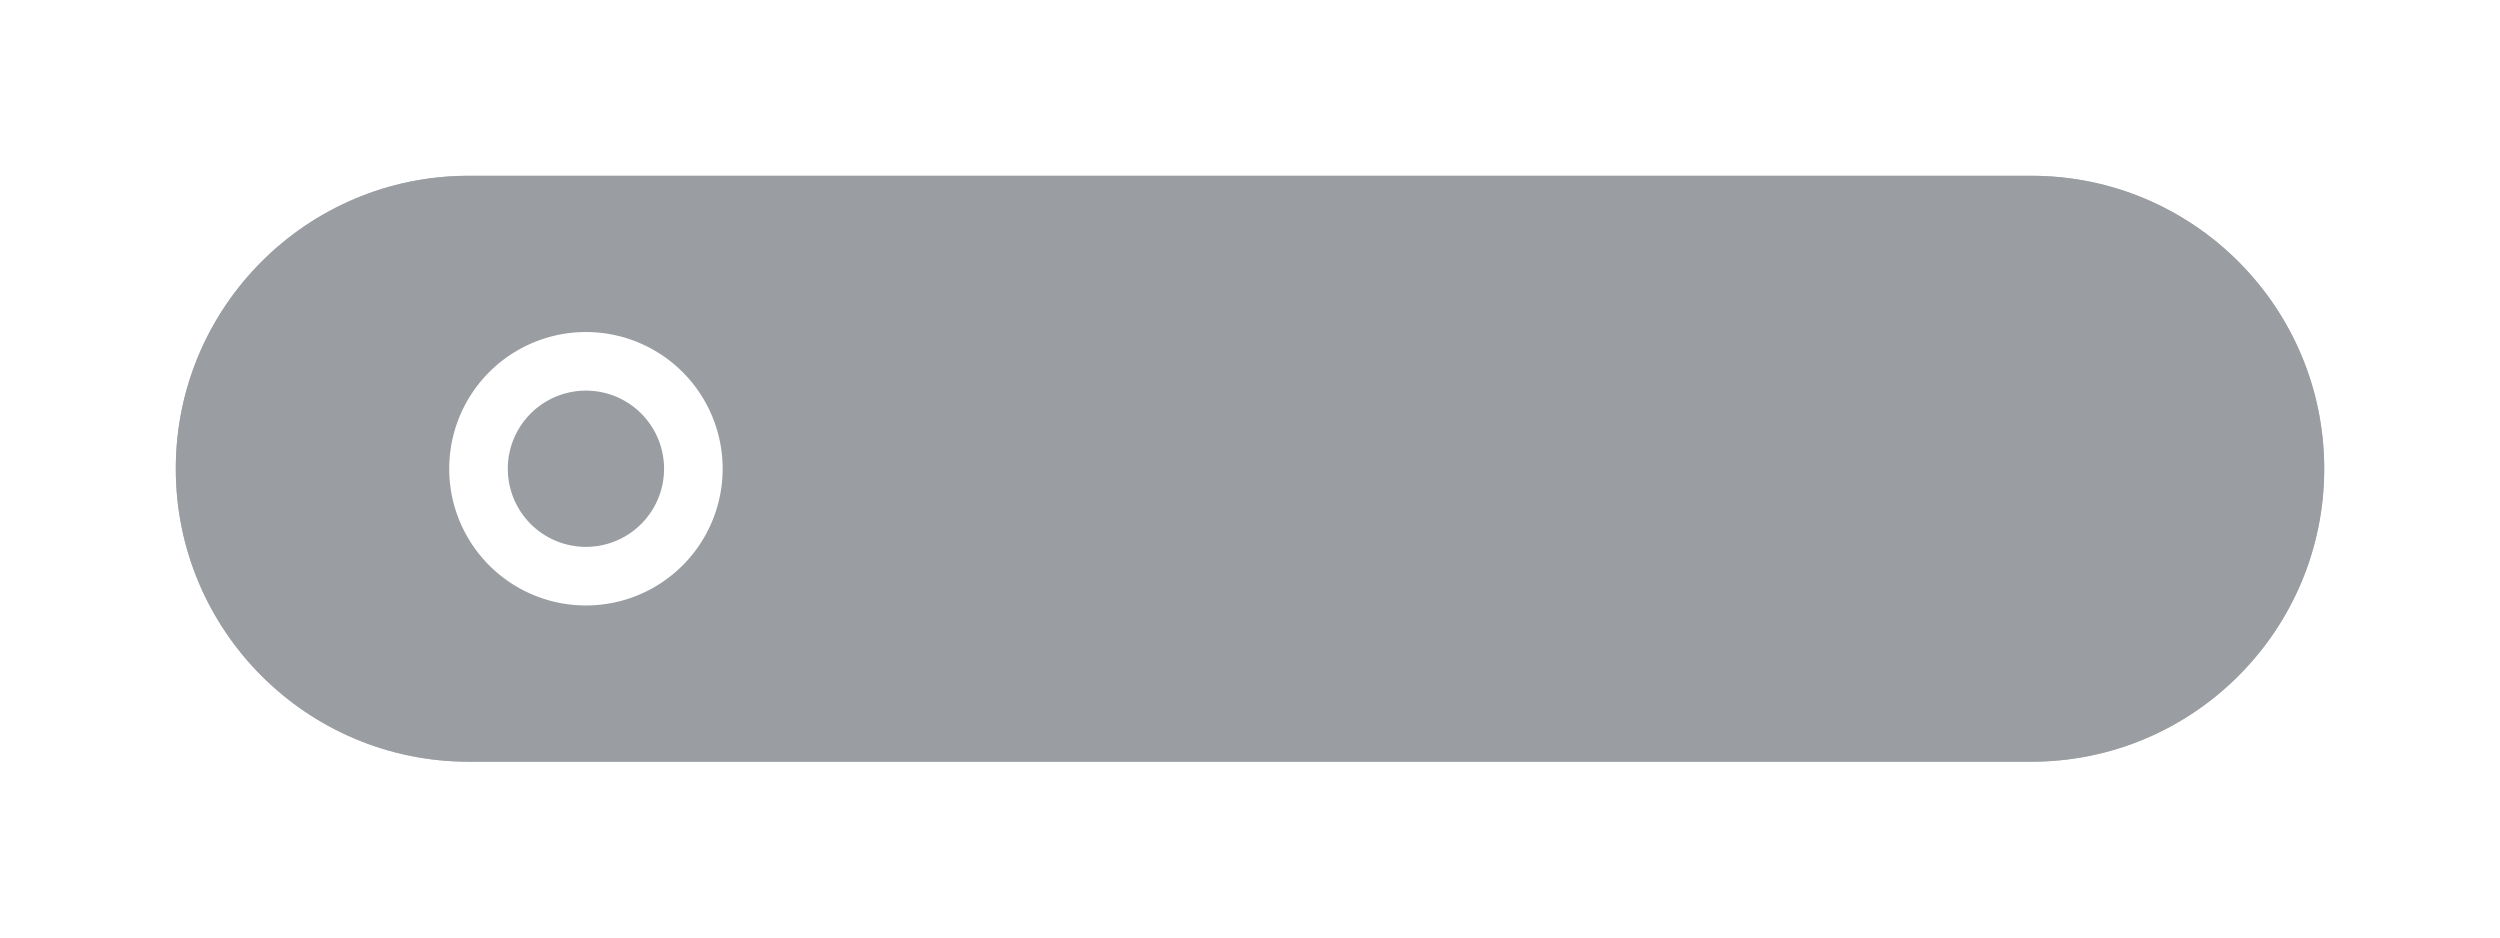 <svg xmlns="http://www.w3.org/2000/svg" width="128" height="48" viewBox="0 0 128 48"><defs><mask id="yk8eb" width="2" height="2" x="-1" y="-1"><path fill="#fff" d="M9 9h110v30H9z"/><path d="M9 24c0-8.284 6.716-15 15-15h80c8.284 0 15 6.716 15 15 0 8.284-6.716 15-15 15H24c-8.284 0-15-6.716-15-15z"/></mask><filter id="yk8ea" width="150" height="70" x="-11" y="-11" filterUnits="userSpaceOnUse"><feOffset in="SourceGraphic" result="FeOffset1148Out"/><feGaussianBlur in="FeOffset1148Out" result="FeGaussianBlur1149Out" stdDeviation="4 4"/></filter></defs><g><g><g><g filter="url(#yk8ea)"><path fill="none" d="M9 24c0-8.284 6.716-15 15-15h80c8.284 0 15 6.716 15 15 0 8.284-6.716 15-15 15H24c-8.284 0-15-6.716-15-15z" mask="url(&quot;#yk8eb&quot;)"/><path fill="#9a9da1" fill-opacity=".7" d="M9 24c0-8.284 6.716-15 15-15h80c8.284 0 15 6.716 15 15 0 8.284-6.716 15-15 15H24c-8.284 0-15-6.716-15-15z"/></g><path fill="#9a9da1" d="M9 24c0-8.284 6.716-15 15-15h80c8.284 0 15 6.716 15 15 0 8.284-6.716 15-15 15H24c-8.284 0-15-6.716-15-15z"/></g><g><path fill="#fff" d="M23 24a7 7 0 1 1 14 0 7 7 0 0 1-14 0zm7 4a4 4 0 1 0 0-8 4 4 0 0 0 0 8z"/></g></g></g></svg>